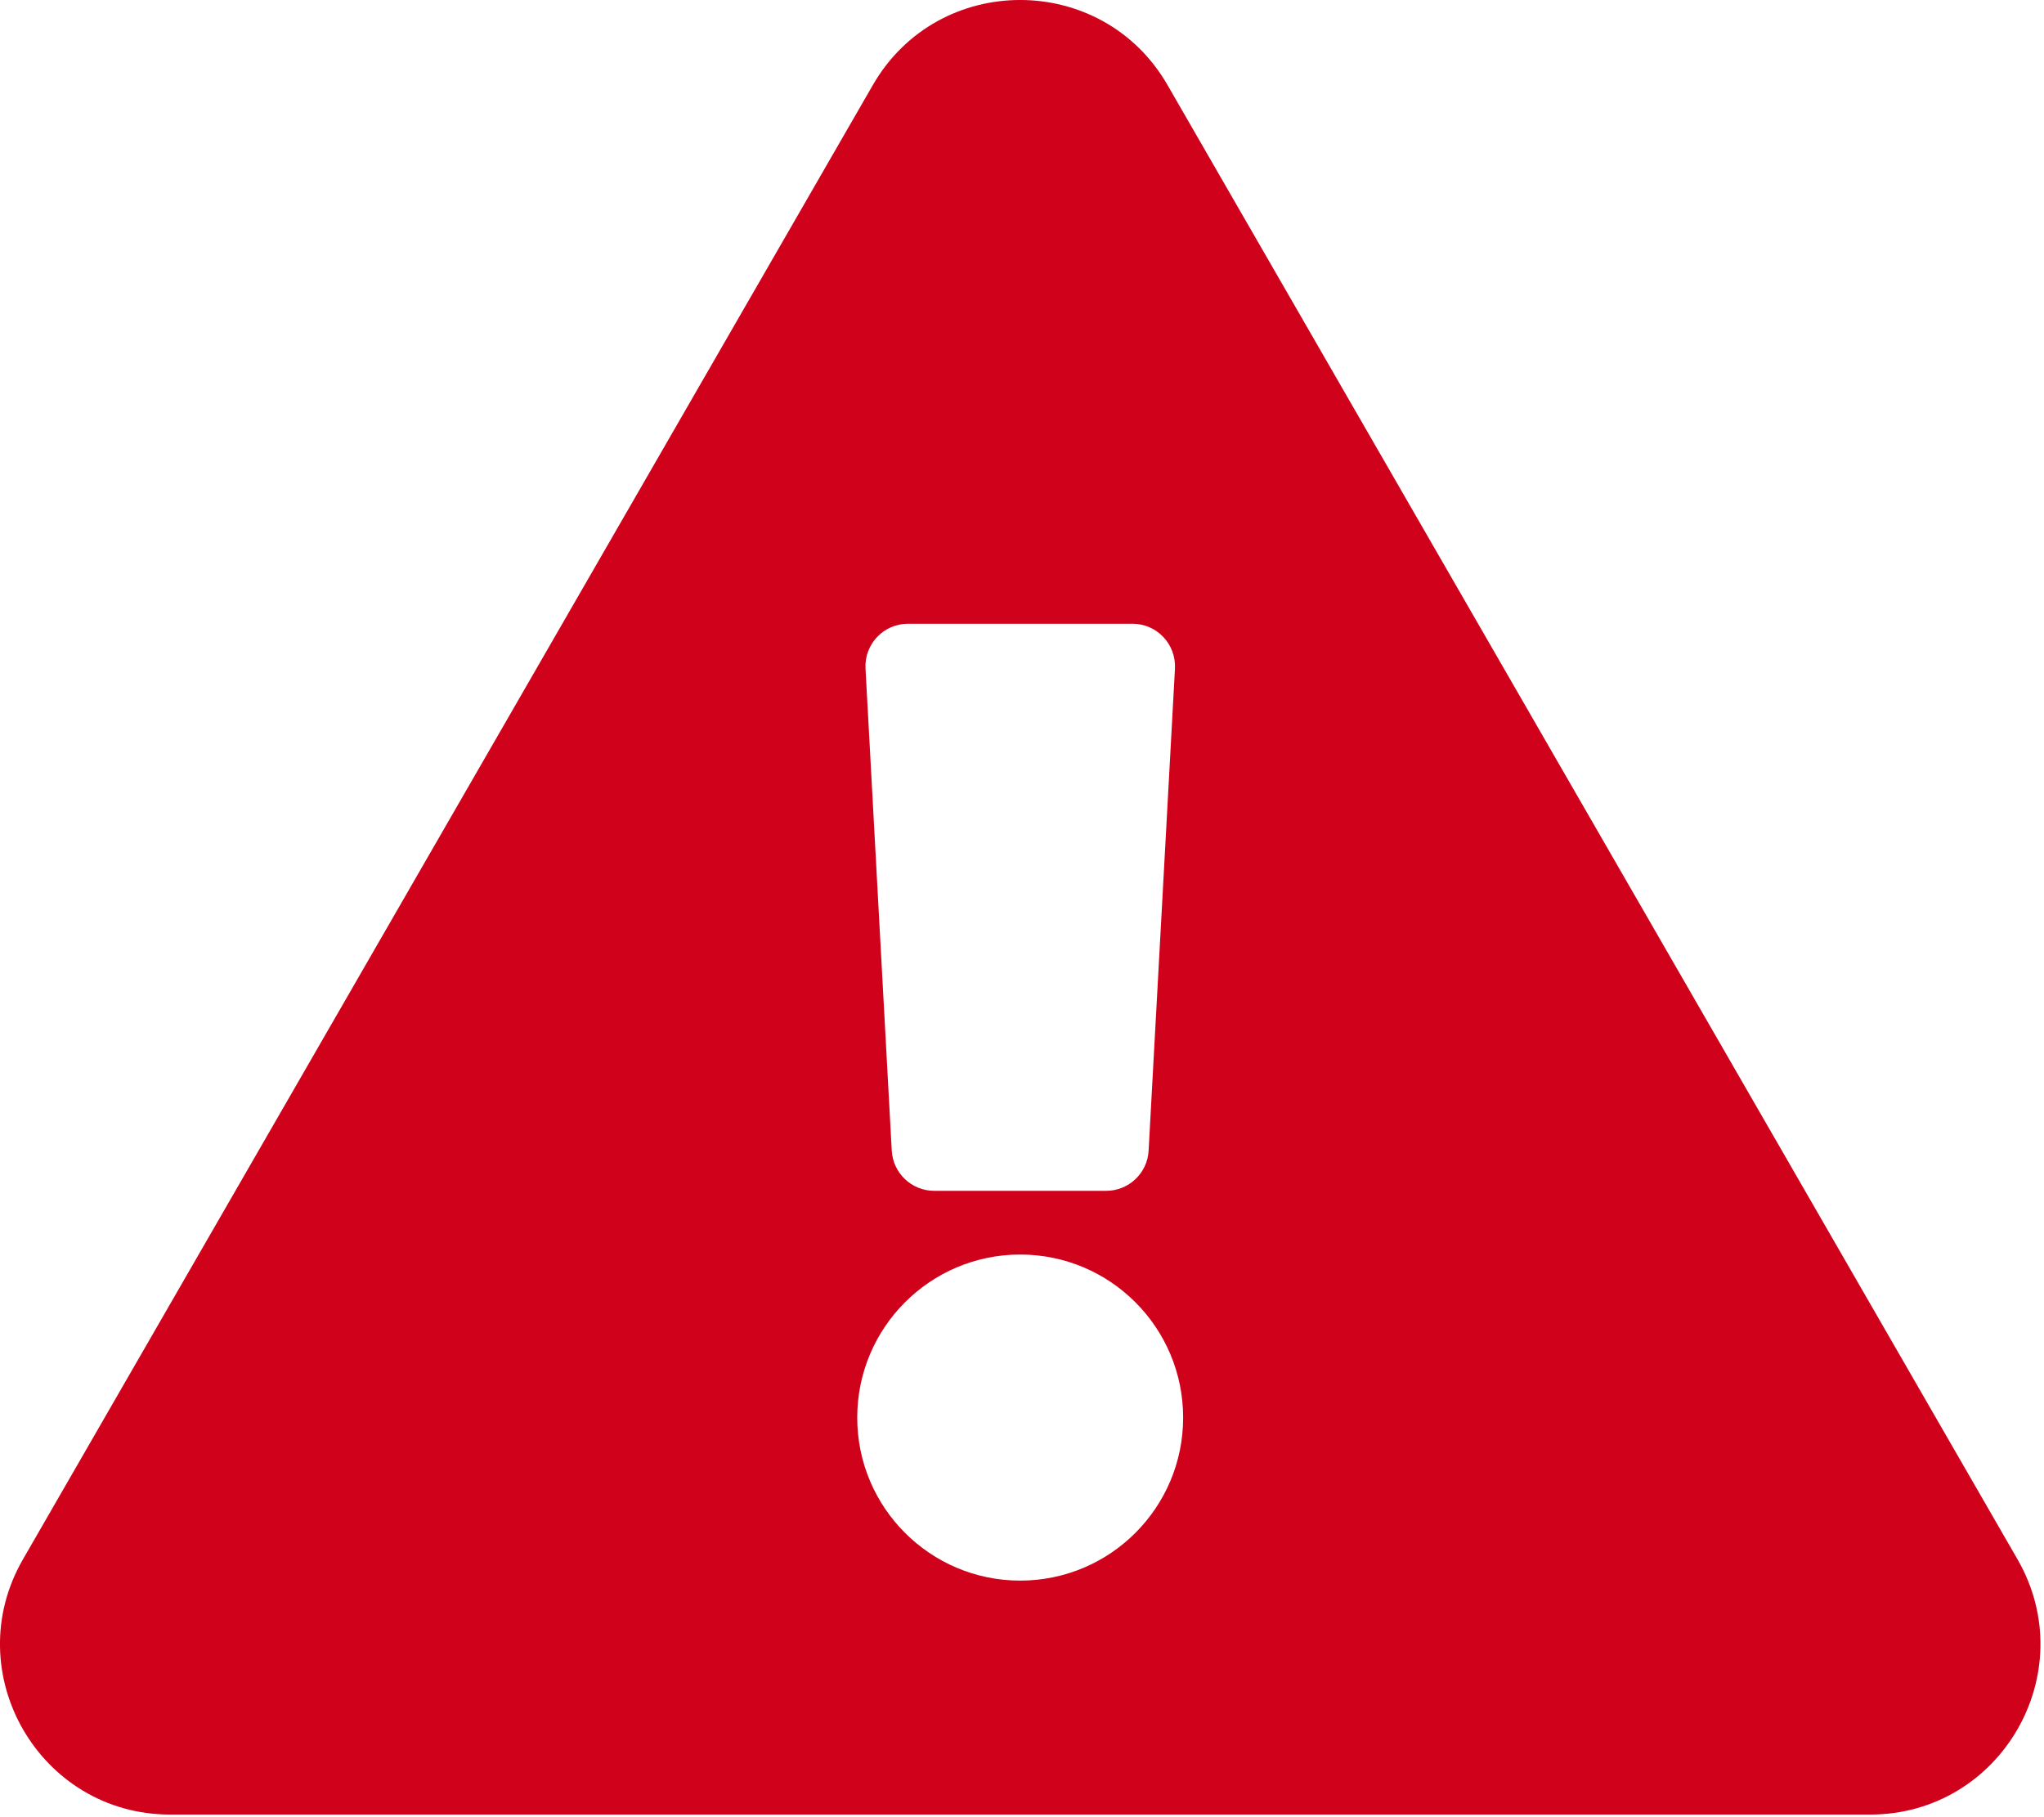 <?xml version="1.0" encoding="UTF-8"?>
<svg width="18px" height="16px" viewBox="0 0 18 16" version="1.1" xmlns="http://www.w3.org/2000/svg" xmlns:xlink="http://www.w3.org/1999/xlink">
    <title>1E17B04B-05D5-4B2E-8FFA-63935B2EEA39</title>
    <defs>
        <path d="M17.767,13.73 C18.342,14.729 17.62,15.977 16.469,15.977 L1.499,15.977 C0.347,15.977 -0.373,14.727 0.202,13.73 L7.687,0.748 C8.263,-0.25 9.706,-0.249 10.281,0.748 L17.767,13.73 Z M8.984,11.046 C8.192,11.046 7.549,11.689 7.549,12.482 C7.549,13.274 8.192,13.917 8.984,13.917 C9.777,13.917 10.419,13.274 10.419,12.482 C10.419,11.689 9.777,11.046 8.984,11.046 Z M7.622,5.887 L7.853,10.131 C7.864,10.329 8.028,10.485 8.227,10.485 L9.742,10.485 C9.94,10.485 10.105,10.329 10.115,10.131 L10.347,5.887 C10.358,5.672 10.188,5.492 9.973,5.492 L7.996,5.492 C7.781,5.492 7.61,5.672 7.622,5.887 L7.622,5.887 Z" id="path-1"></path>
    </defs>
    <g id="UI" stroke="none" stroke-width="1" fill="none" fill-rule="evenodd">
        <g id="add_eway_bill_error" transform="translate(-30, -82)">
            <g id="Solid/exclamation-triangle" transform="translate(30, 82)">
                <mask id="mask-2" fill="white">
                    <use xlink:href="#path-1"></use>
                </mask>
                <use id="Mask" fill="#D0021B" fill-rule="nonzero" xlink:href="#path-1"></use>
            </g>
        </g>
    </g>
</svg>